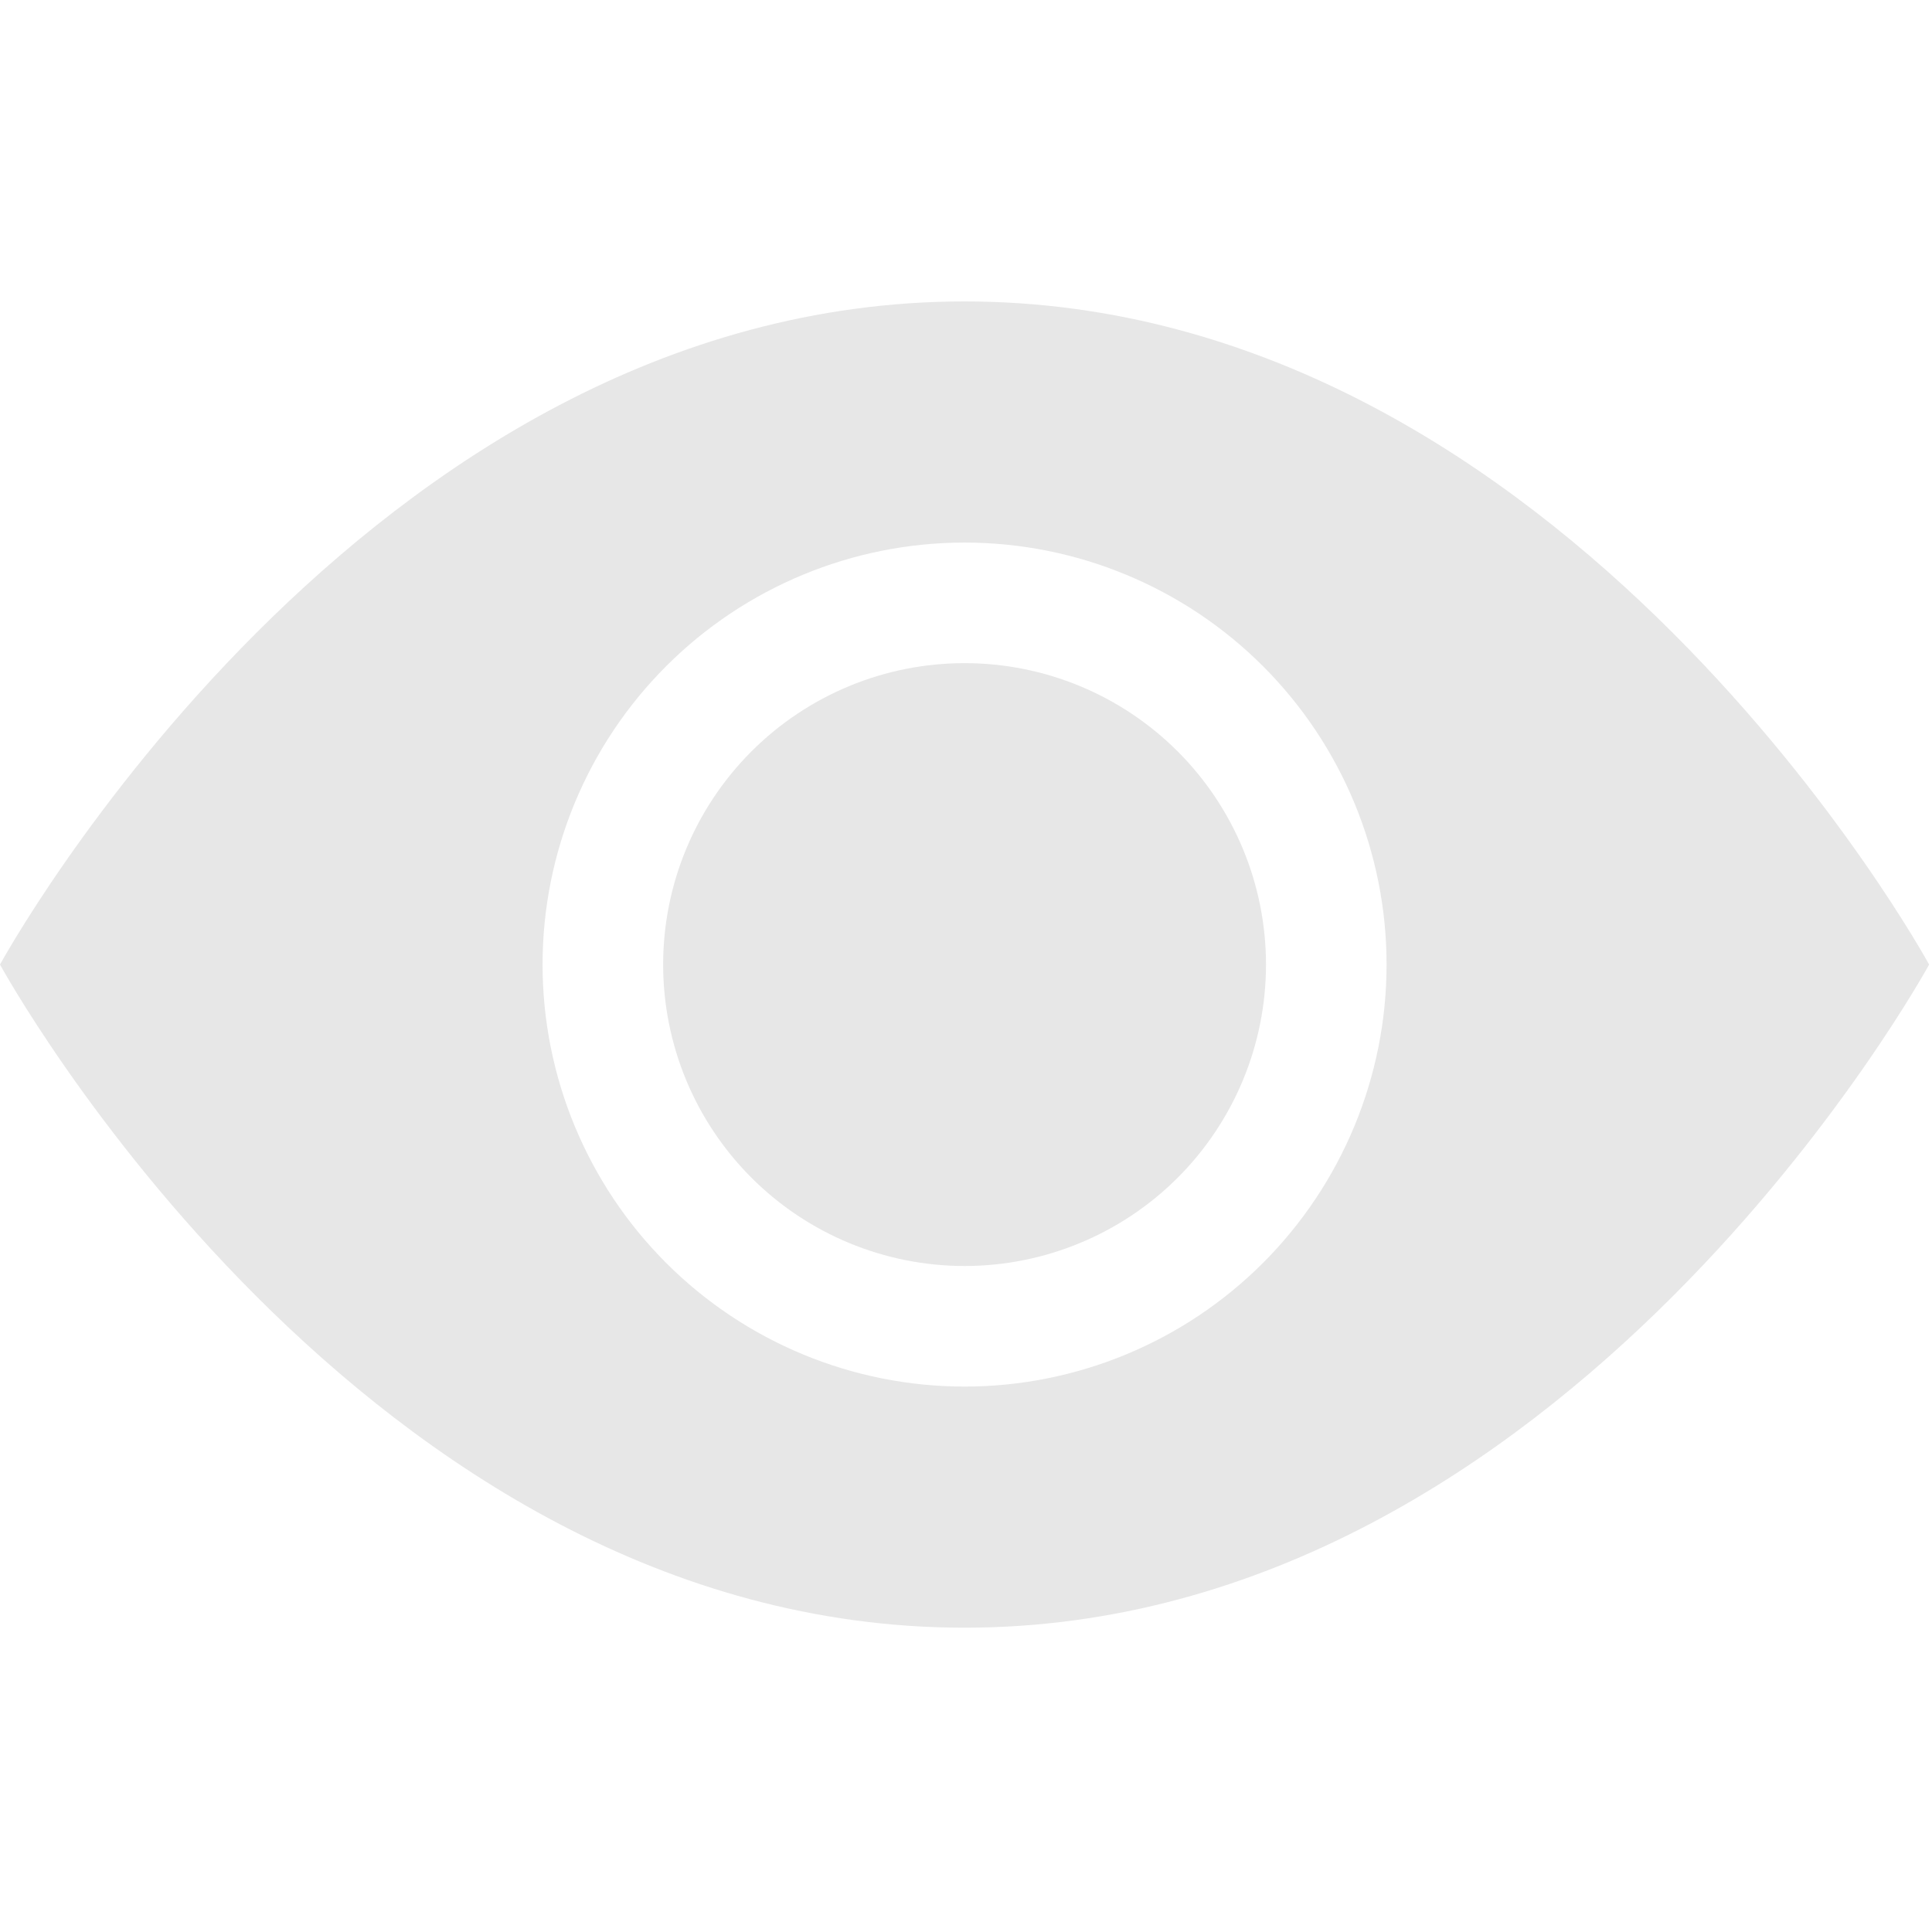 <svg width="83" height="83" viewBox="0 0 83 83" fill="none" xmlns="http://www.w3.org/2000/svg">
<g clip-path="url(#clip0_46_183)">
<path d="M54.388 41.438C54.388 44.873 53.023 48.166 50.595 50.595C48.166 53.023 44.873 54.388 41.438 54.388C38.004 54.388 34.71 53.023 32.282 50.595C29.853 48.166 28.489 44.873 28.489 41.438C28.489 38.004 29.853 34.71 32.282 32.282C34.71 29.853 38.004 28.489 41.438 28.489C44.873 28.489 48.166 29.853 50.595 32.282C53.023 34.71 54.388 38.004 54.388 41.438Z" fill="#E7E7E7"/>
<path fill-rule="evenodd" clip-rule="evenodd" d="M0 41.438C0 41.438 15.539 12.95 41.438 12.95C67.337 12.95 82.877 41.438 82.877 41.438C82.877 41.438 67.337 69.927 41.438 69.927C15.539 69.927 0 41.438 0 41.438ZM41.438 59.568C46.246 59.568 50.858 57.657 54.258 54.258C57.657 50.858 59.568 46.246 59.568 41.438C59.568 36.63 57.657 32.019 54.258 28.619C50.858 25.219 46.246 23.309 41.438 23.309C36.63 23.309 32.019 25.219 28.619 28.619C25.219 32.019 23.309 36.63 23.309 41.438C23.309 46.246 25.219 50.858 28.619 54.258C32.019 57.657 36.63 59.568 41.438 59.568Z" fill="#E7E7E7"/>
</g>
<defs>
<clipPath id="clip0_46_183">
<rect width="82.877" height="82.877" fill="white"/>
</clipPath>
</defs>
</svg>
